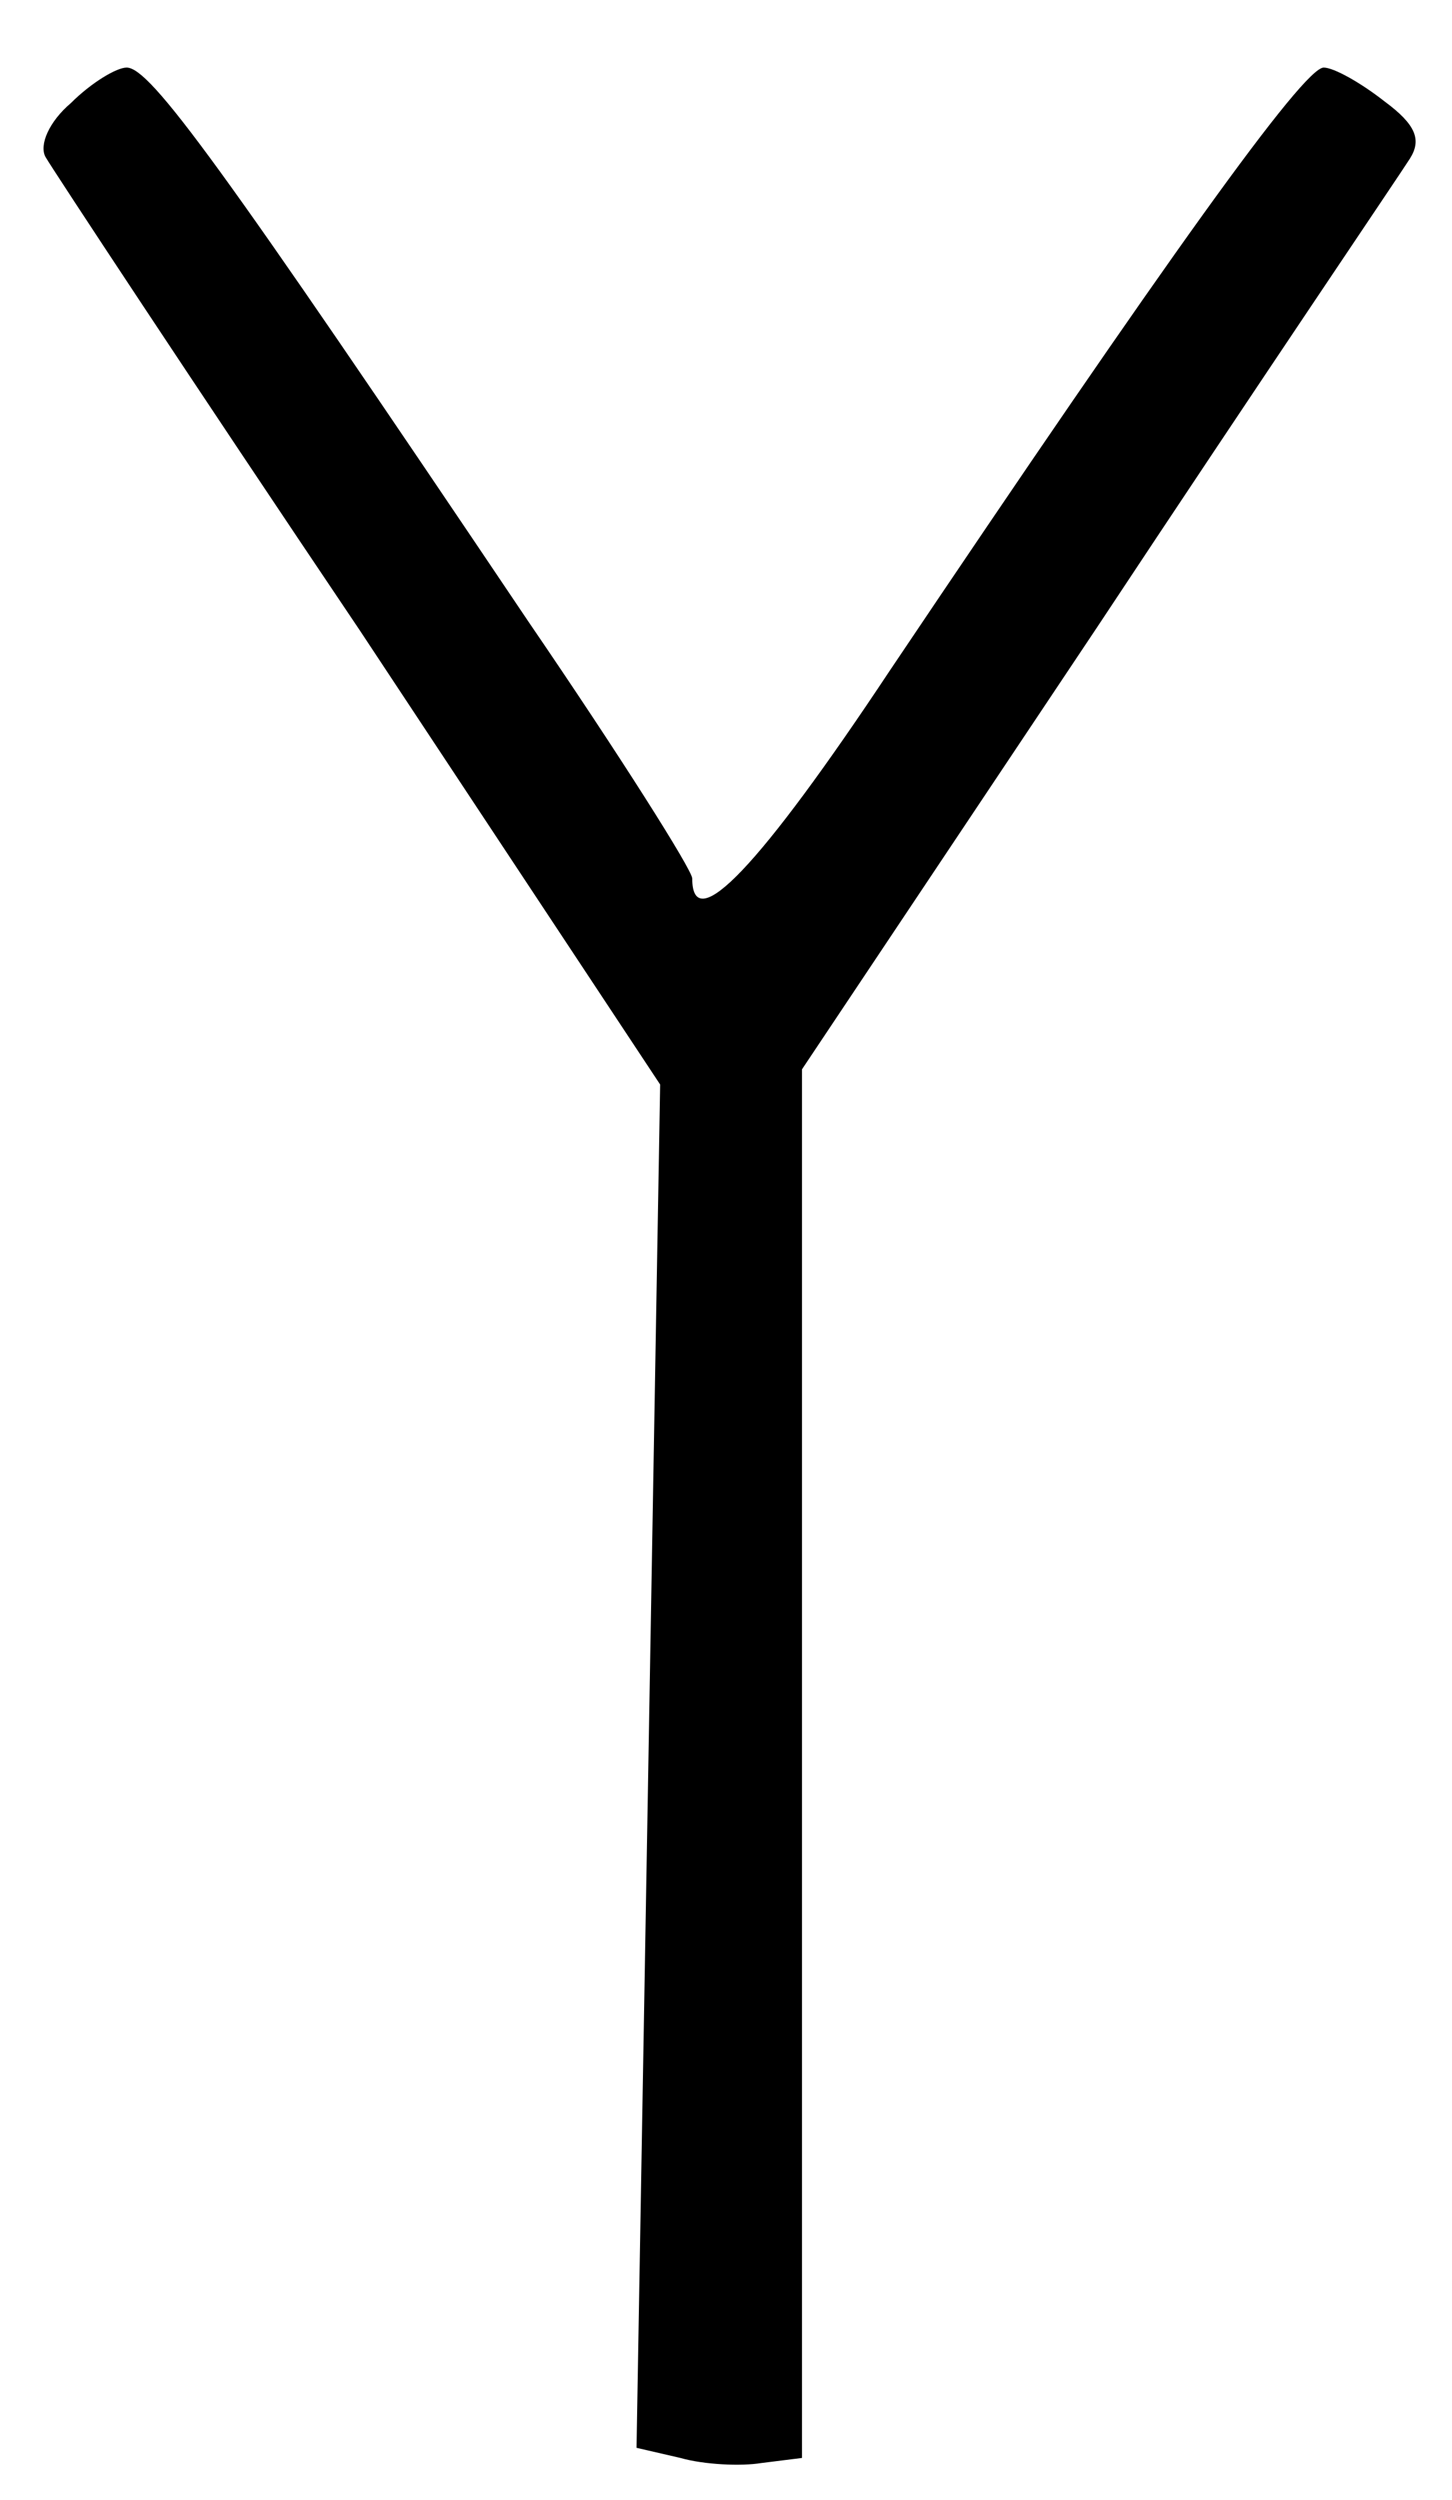 <?xml version="1.0" standalone="no"?>
<!DOCTYPE svg PUBLIC "-//W3C//DTD SVG 20010904//EN"
 "http://www.w3.org/TR/2001/REC-SVG-20010904/DTD/svg10.dtd">
<svg version="1.0" xmlns="http://www.w3.org/2000/svg"
 width="86pt" height="148pt" viewBox="0 0 86 148"
 preserveAspectRatio="xMidYMid meet">
<g transform="translate(0,148) scale(0.1,-0.1)"
fill="#000000" stroke="none">
<path d="M42 1419 c-13 -11 -19 -25 -15 -32 4 -7 87 -133 186 -280 l178 -269
-7 -403 -7 -404 26 -6 c14 -4 36 -5 48 -3 l24 3 0 411 0 411 175 262 c96 145
180 269 185 277 7 11 4 20 -15 34 -14 11 -30 20 -36 20 -12 0 -93 -113 -257
-357 -77 -116 -117 -158 -117 -123 0 5 -43 73 -97 152 -183 272 -224 328 -238
328 -6 0 -21 -9 -33 -21z"/>
</g>
</svg>
